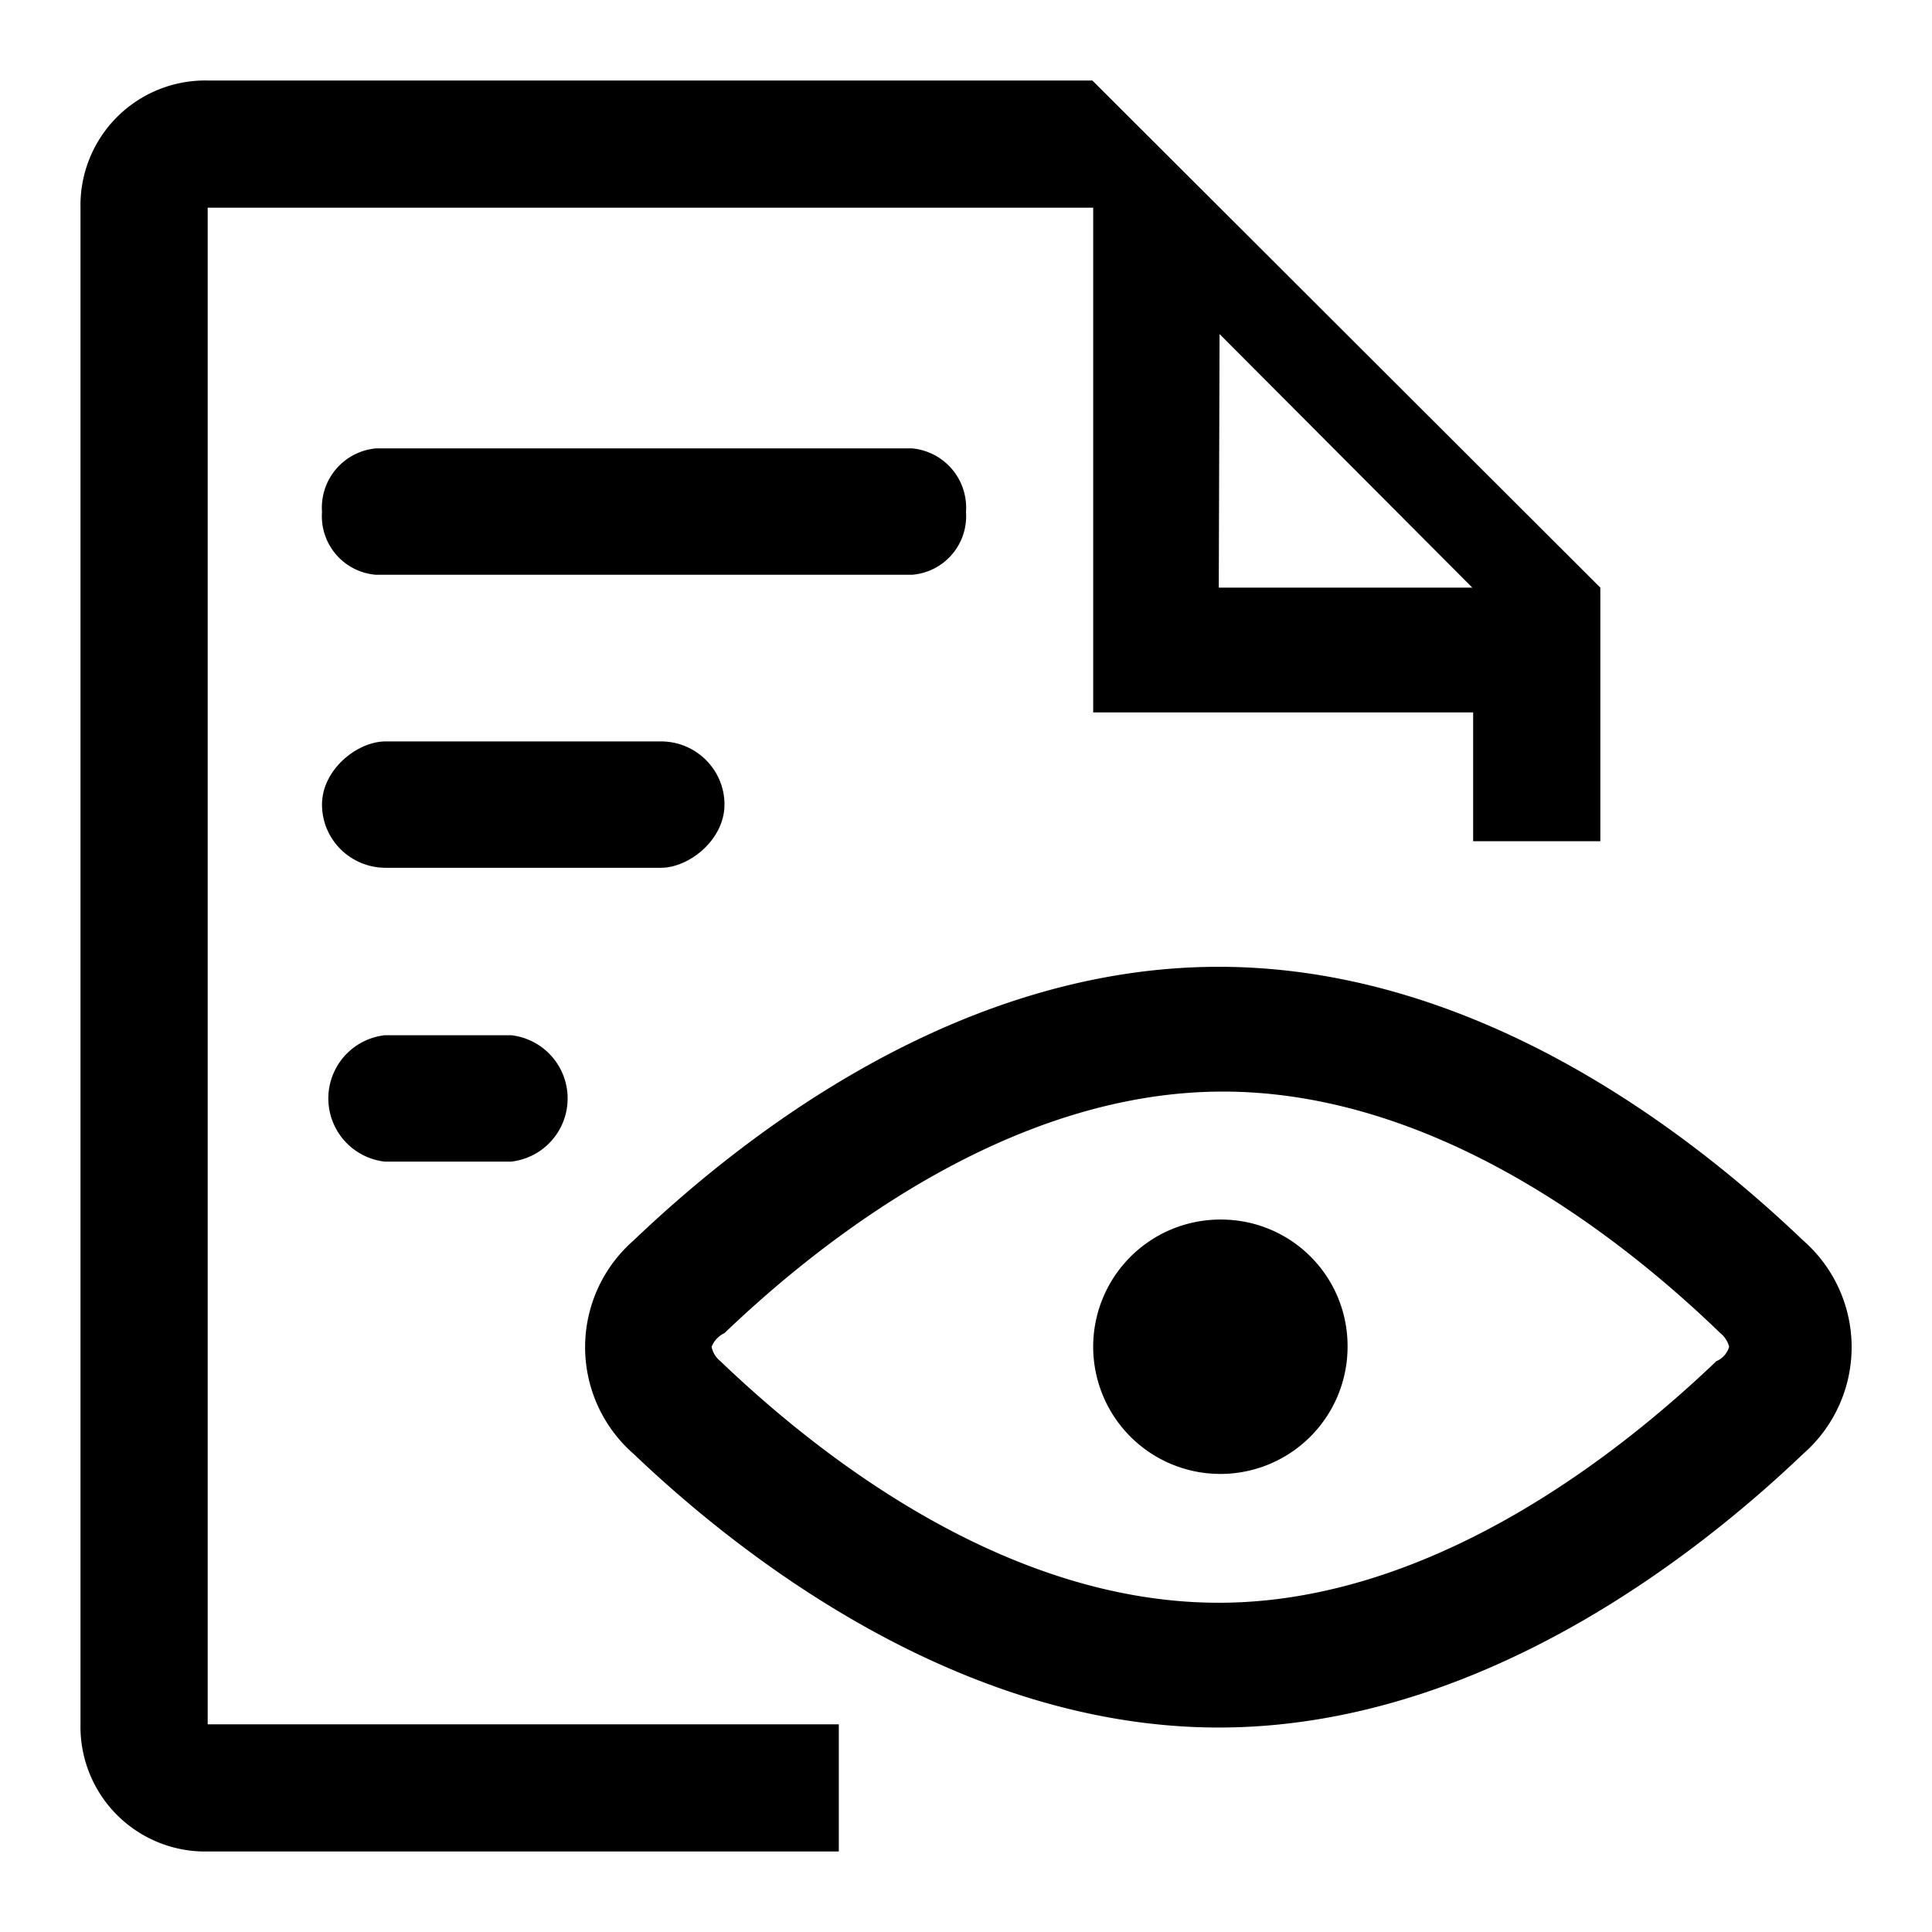 <svg id="图层_1" data-name="图层 1" xmlns="http://www.w3.org/2000/svg" viewBox="0 0 24 24"><defs> </defs><title>mujianyan</title><path class="cls-1" d="M4.67,7.14A.73.73,0,0,1,4,6.36a.74.74,0,0,1,.67-.79h6.66a.74.74,0,0,1,.67.79.73.73,0,0,1-.67.78Z"/><path class="cls-1" d="M4.78,14.43a.79.79,0,0,1,0-1.57H6.35a.79.79,0,0,1,0,1.57Z"/><rect class="cls-1" x="5.71" y="7.5" width="1.57" height="5" rx="0.79" ry="0.79" transform="translate(16.5 3.5) rotate(90)"/><path class="cls-1" d="M2.58,2.58h11V8.85h4.72v1.6h1.58V7.3L13.57,1h-11A1.55,1.55,0,0,0,1,2.58V21.42A1.55,1.55,0,0,0,2.52,23h7.9V21.42H2.58ZM15.15,4.15,18.29,7.3H15.14ZM22.4,15.41c-1.33-1.27-4-3.4-7.26-3.4s-5.94,2.13-7.27,3.4a1.76,1.76,0,0,0,0,2.65c1.33,1.27,4.05,3.4,7.27,3.4s5.93-2.13,7.26-3.4A1.76,1.76,0,0,0,22.4,15.41Zm-1.08,1.5c-1.16,1.11-3.51,3-6.18,3s-5-1.86-6.19-3a.3.3,0,0,1-.11-.18A.32.32,0,0,1,9,16.56c1.16-1.11,3.51-3,6.19-3s5,1.86,6.18,3a.32.32,0,0,1,.11.17A.28.28,0,0,1,21.32,16.91Zm-6.13-1.76a1.58,1.58,0,1,0,1.55,1.58A1.57,1.57,0,0,0,15.19,15.15Z"/></svg>